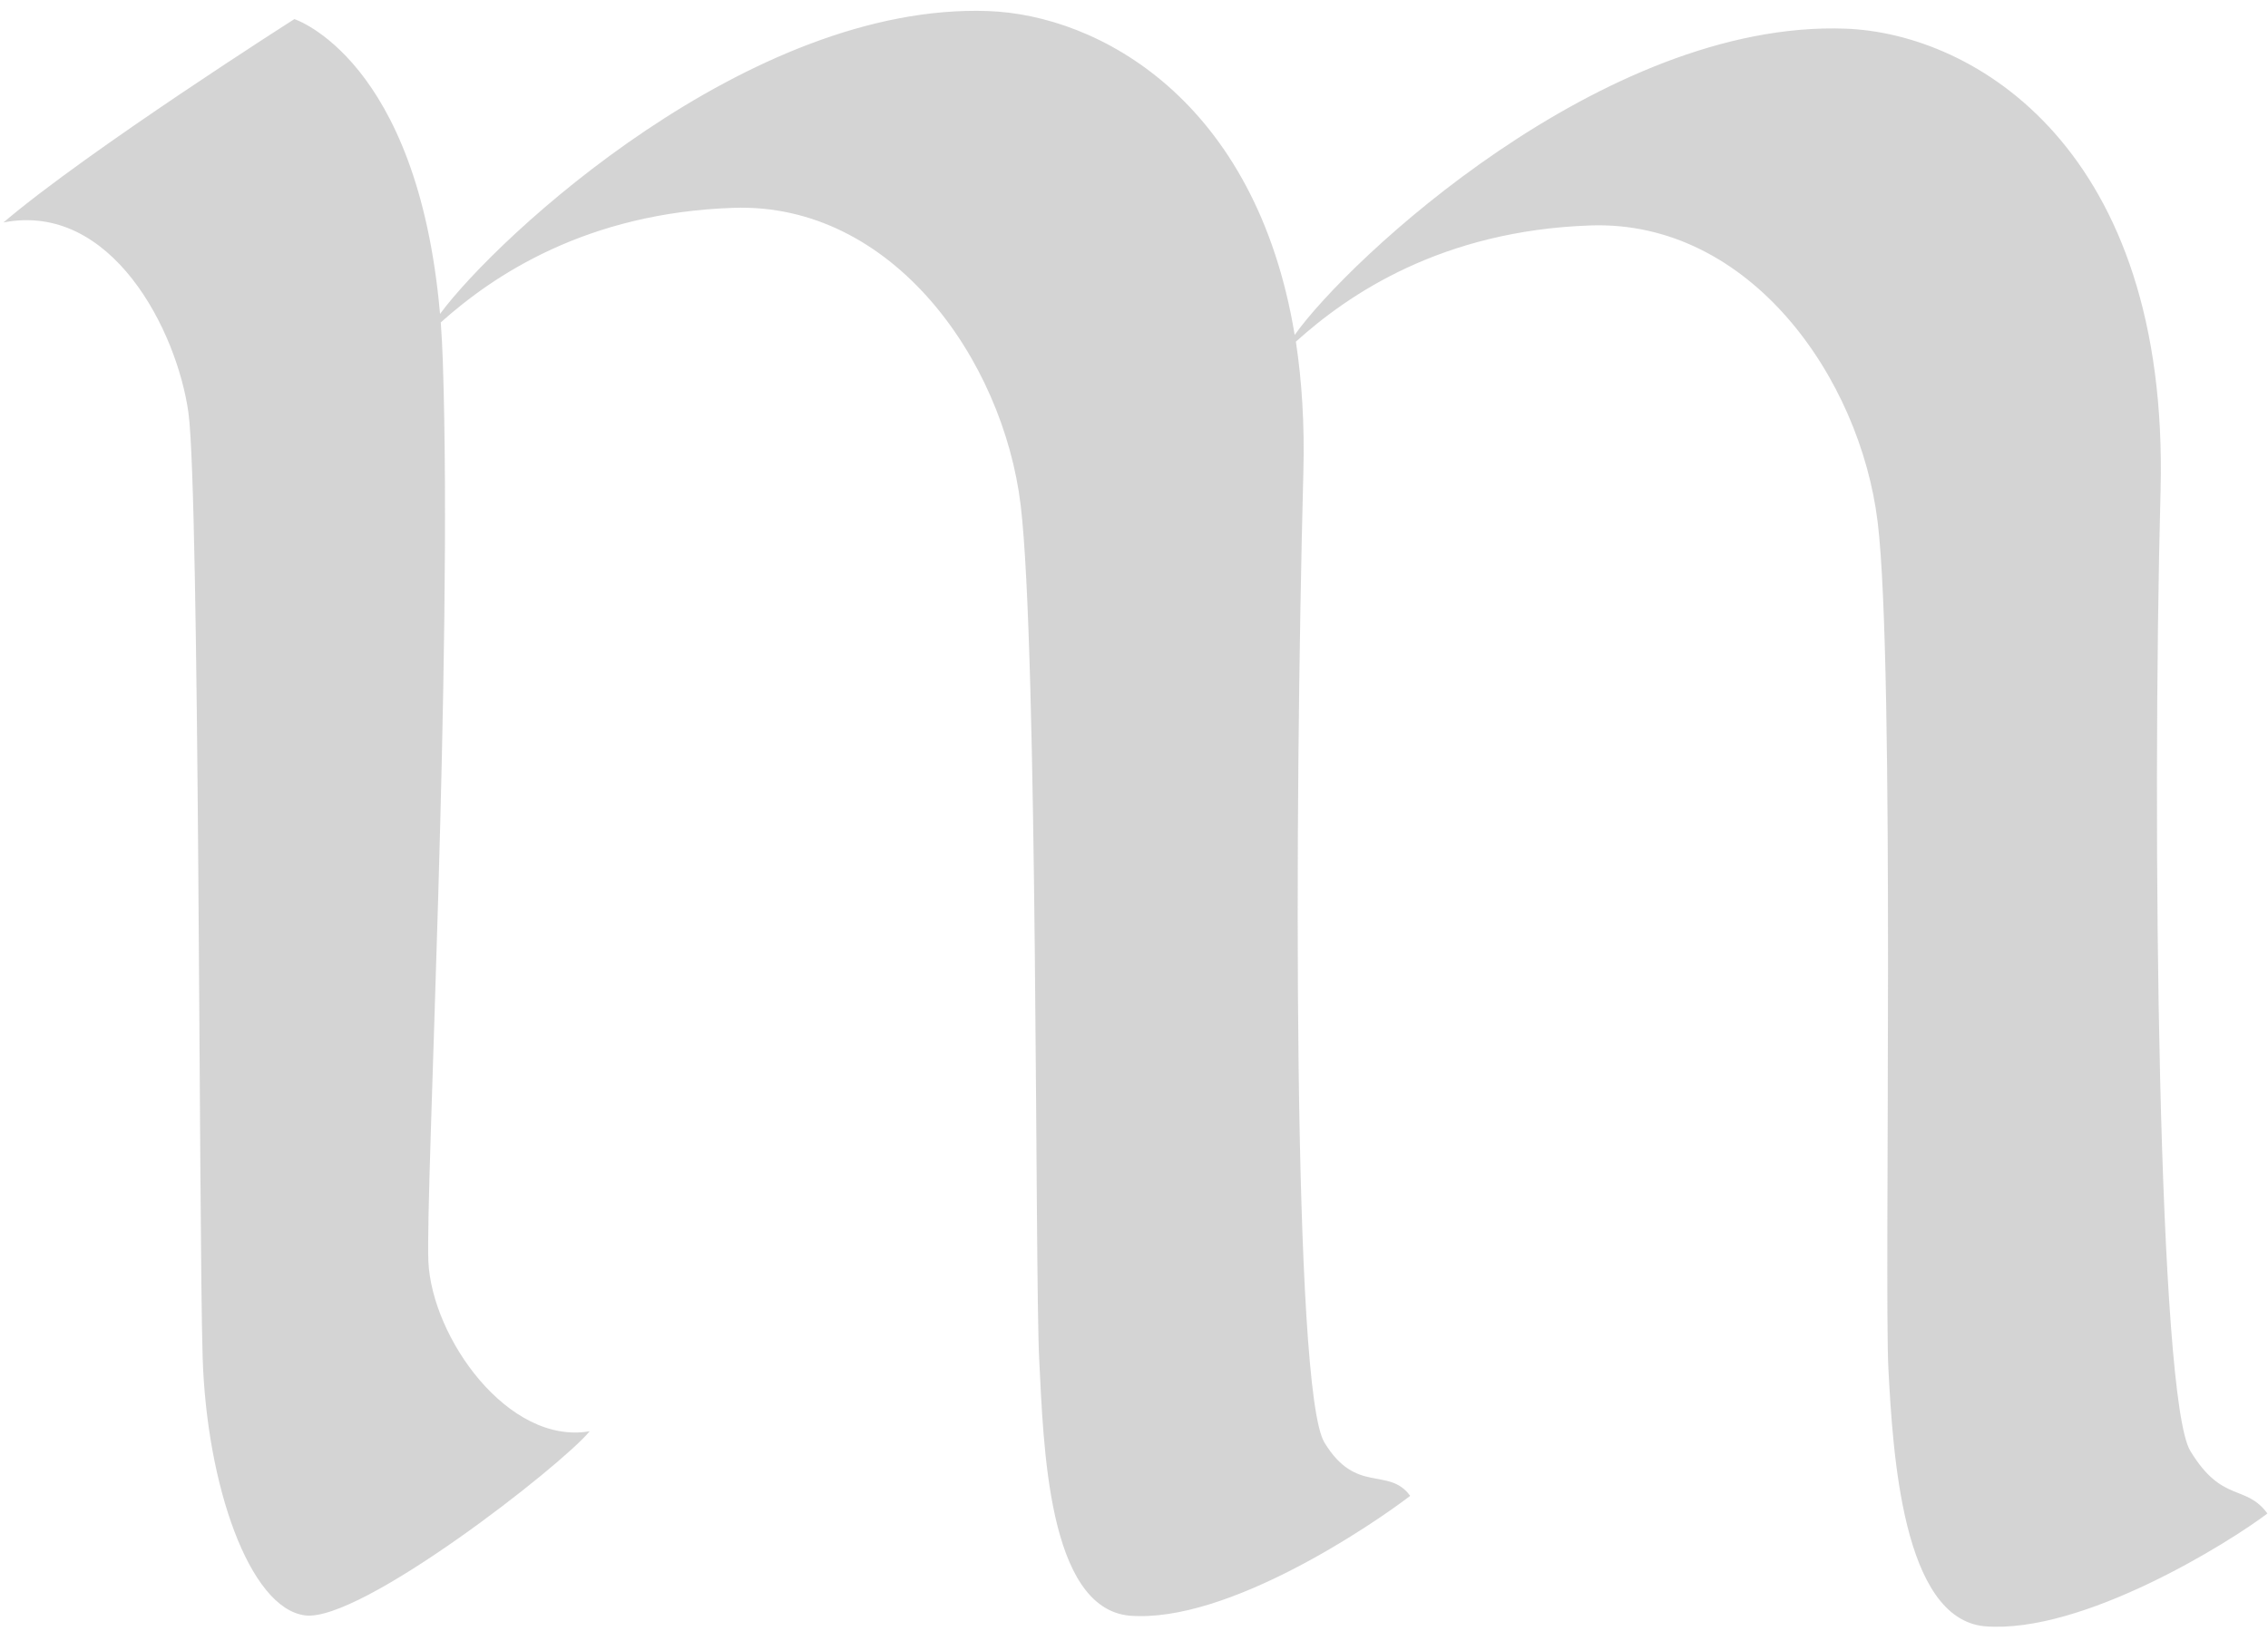 <svg version="1.2" baseProfile="tiny-ps" xmlns="http://www.w3.org/2000/svg" viewBox="0 0 152 110" width="152"
	height="110">
	<title>Page 1</title>
	<style>
		tspan {
			white-space: pre
		}

		.shp0 {
			fill: rgba(170, 170, 170, 0.5);
		}
	</style>
	<g id="Page 1">
		<path id="-e-m-letter" class="shp0"
			d="M29.49 21.04C33.32 15.85 50.23 0.18 66.21 0.74C73.61 1 84.16 6.67 86.77 22.45C90.27 17.49 107.44 1.35 123.65 1.92C132.34 2.22 145.39 9.99 144.8 32.86C144.2 55.72 144.66 93.71 146.79 97.24C148.92 100.77 150.5 99.45 151.96 101.44C149.47 103.34 139.58 109.54 133.01 109C127.5 108.48 126.86 97.38 126.56 91.76C126.27 86.15 127.02 44.67 125.84 34.99C124.66 25.32 117.27 14.75 106.6 15.11C96.62 15.45 90.36 19.73 86.85 22.9C87.25 25.54 87.44 28.46 87.35 31.68C86.75 54.54 86.63 93.15 88.76 96.68C90.89 100.2 93.06 98.27 94.51 100.26C92.03 102.16 82.27 108.82 75.7 108.29C70.2 107.77 69.94 96.8 69.65 91.19C69.35 85.58 69.58 43.49 68.4 33.82C67.22 24.14 59.83 13.57 49.16 13.93C39.3 14.26 33.07 18.45 29.54 21.61C29.6 22.46 29.65 23.35 29.68 24.27C30.34 44.27 28.51 79.83 28.71 84.55C28.94 89.65 34.05 96.87 39.52 95.93C37.61 98.25 24.15 108.76 20.44 108.27C16.72 107.79 13.84 99.54 13.58 90.93C13.32 82.33 13.38 33.15 12.63 27.67C11.87 22.18 7.49 13.5 0.23 14.91C5.96 10.04 19.73 1.28 19.73 1.28C19.73 1.28 28 3.94 29.49 21.04Z" />
	</g>
</svg>